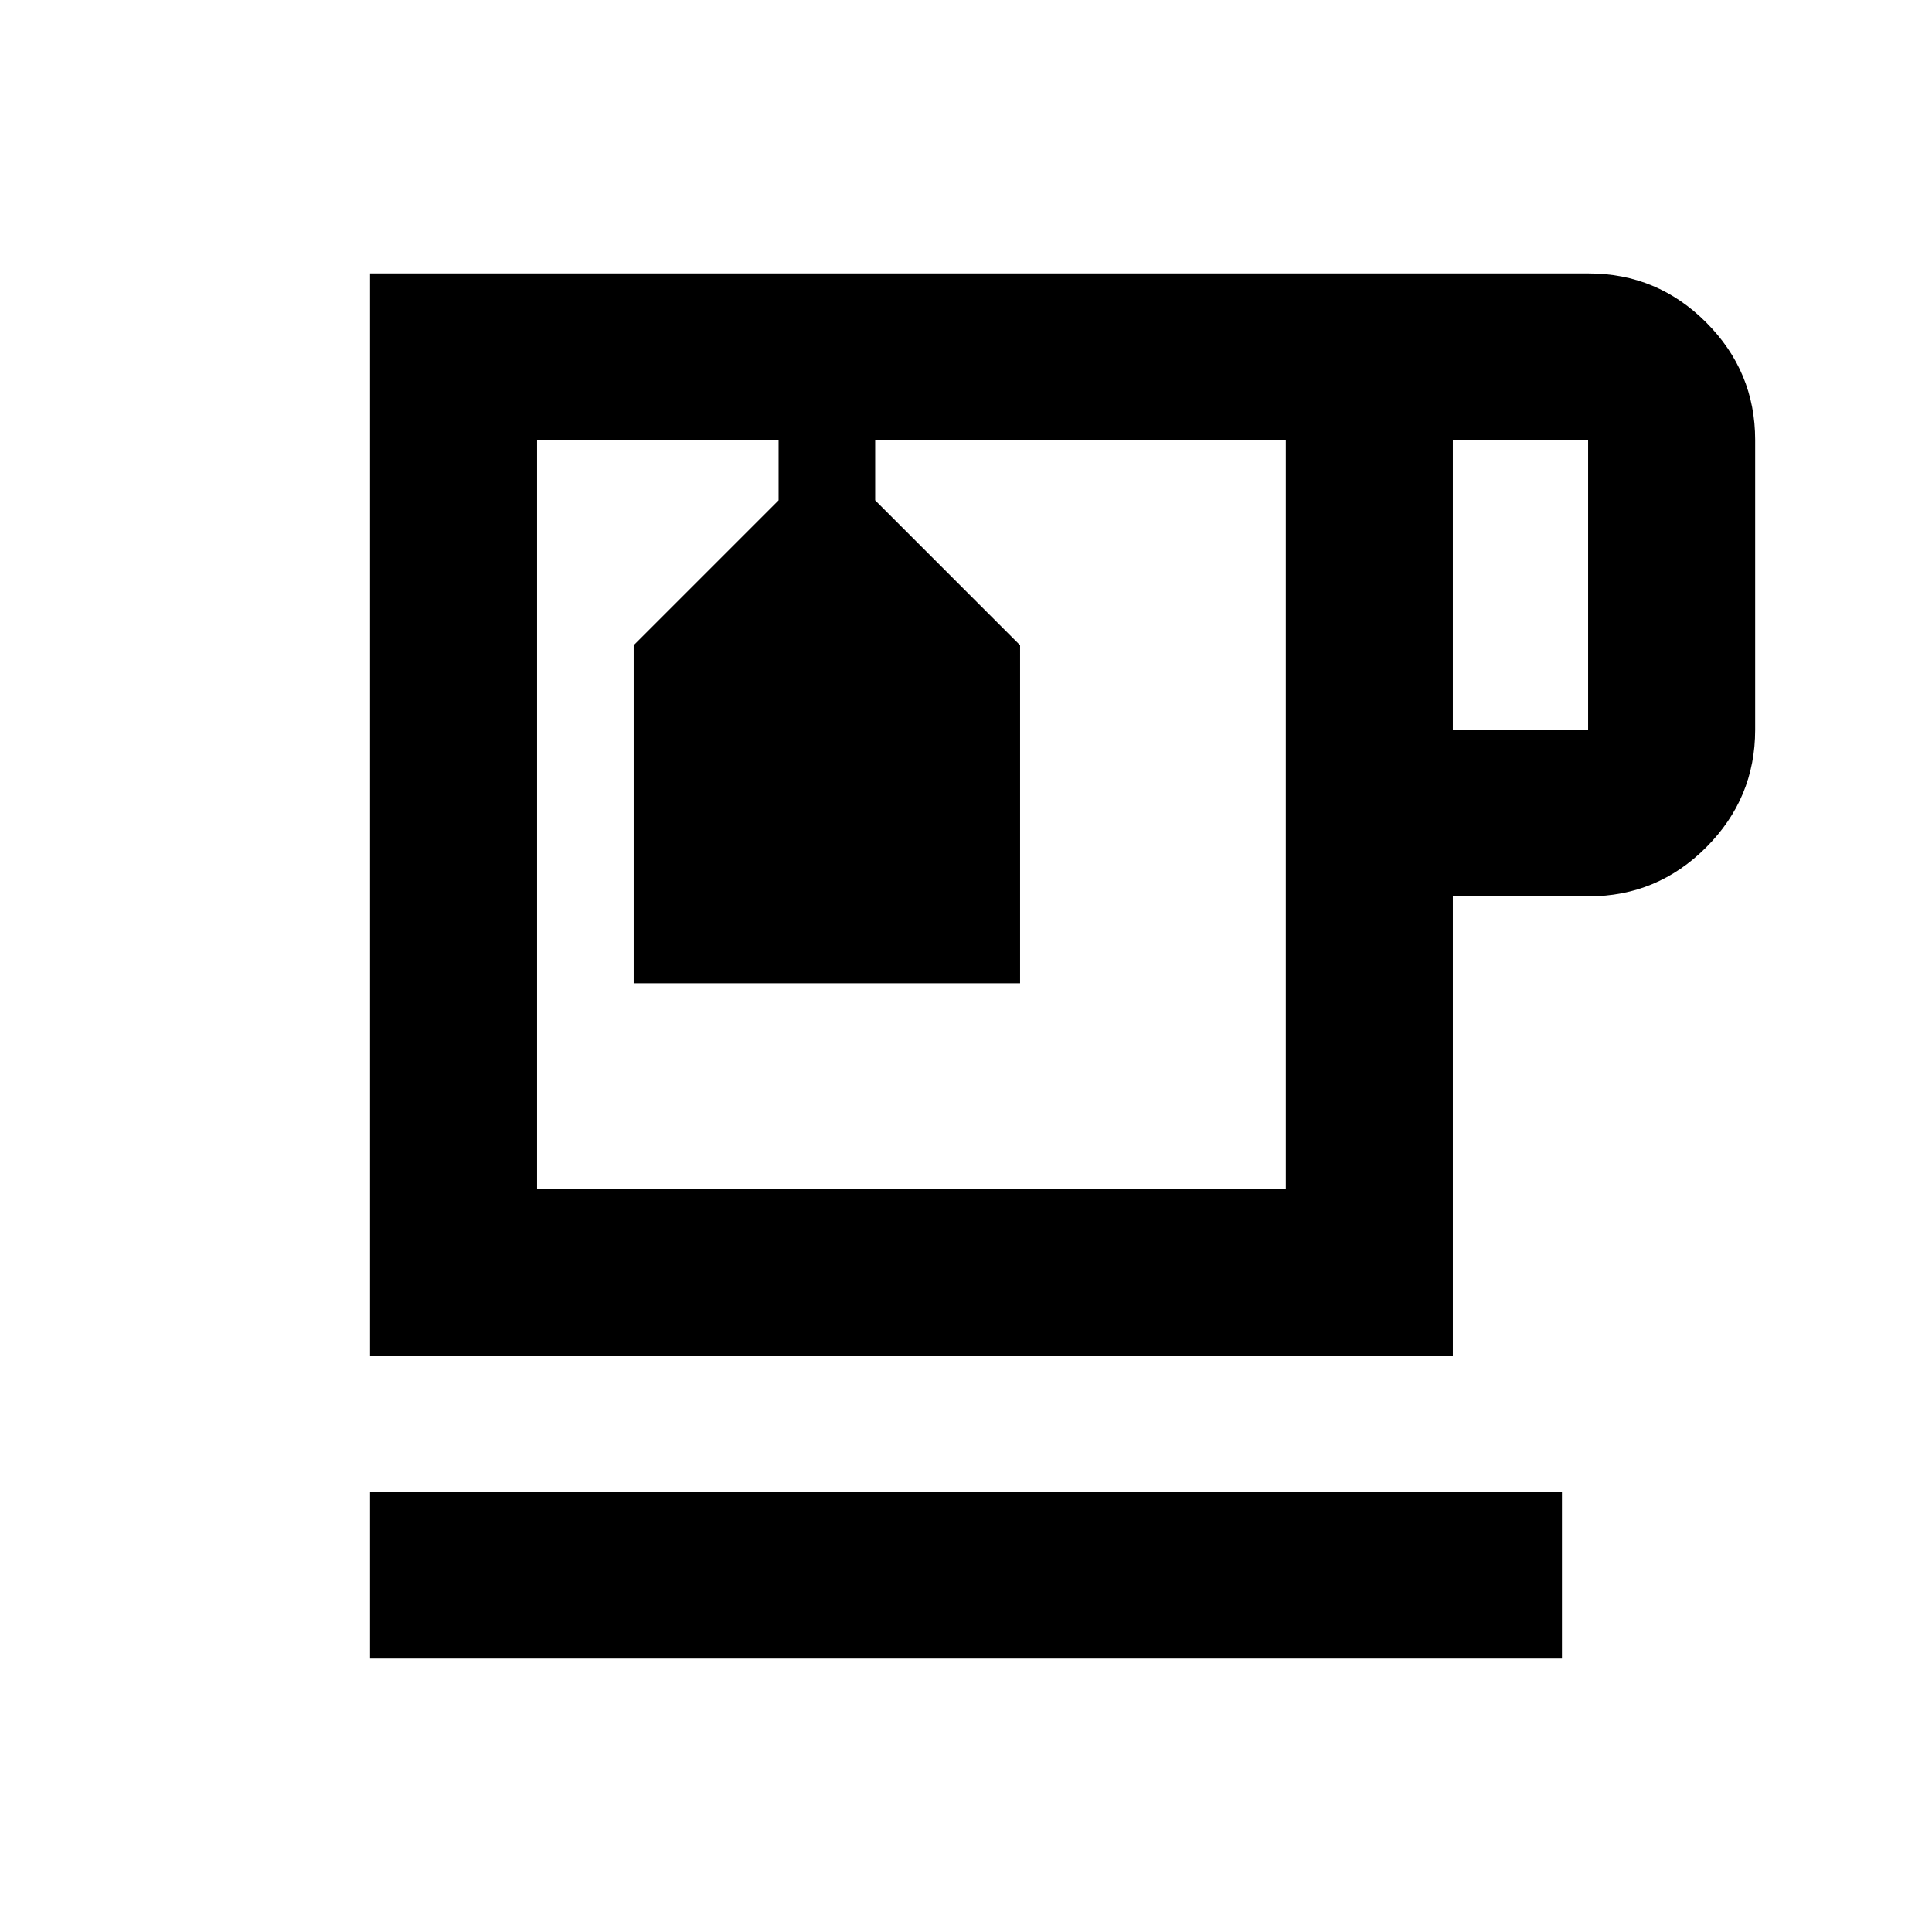 <svg xmlns="http://www.w3.org/2000/svg" height="20" viewBox="0 -960 960 960" width="20"><path d="M183.869-135.869v-83.001h592.262v83.001H183.869Zm0-150.218v-538.044H789.37q34.138 0 58.45 24.379 24.311 24.378 24.311 58.382v144q0 34.005-24.311 58.383-24.312 24.379-58.45 24.379h-67.457v228.521H183.869ZM266.87-741.13h372.043H266.87Zm455.043 143.76h67.217v-144h-67.217v144Zm-83 228.283V-741.13H434.87v29.739l72 72v168h-192v-168l72-72v-29.739h-120v372.043h372.043ZM382.087-741.13h48-48Z"/></svg>
